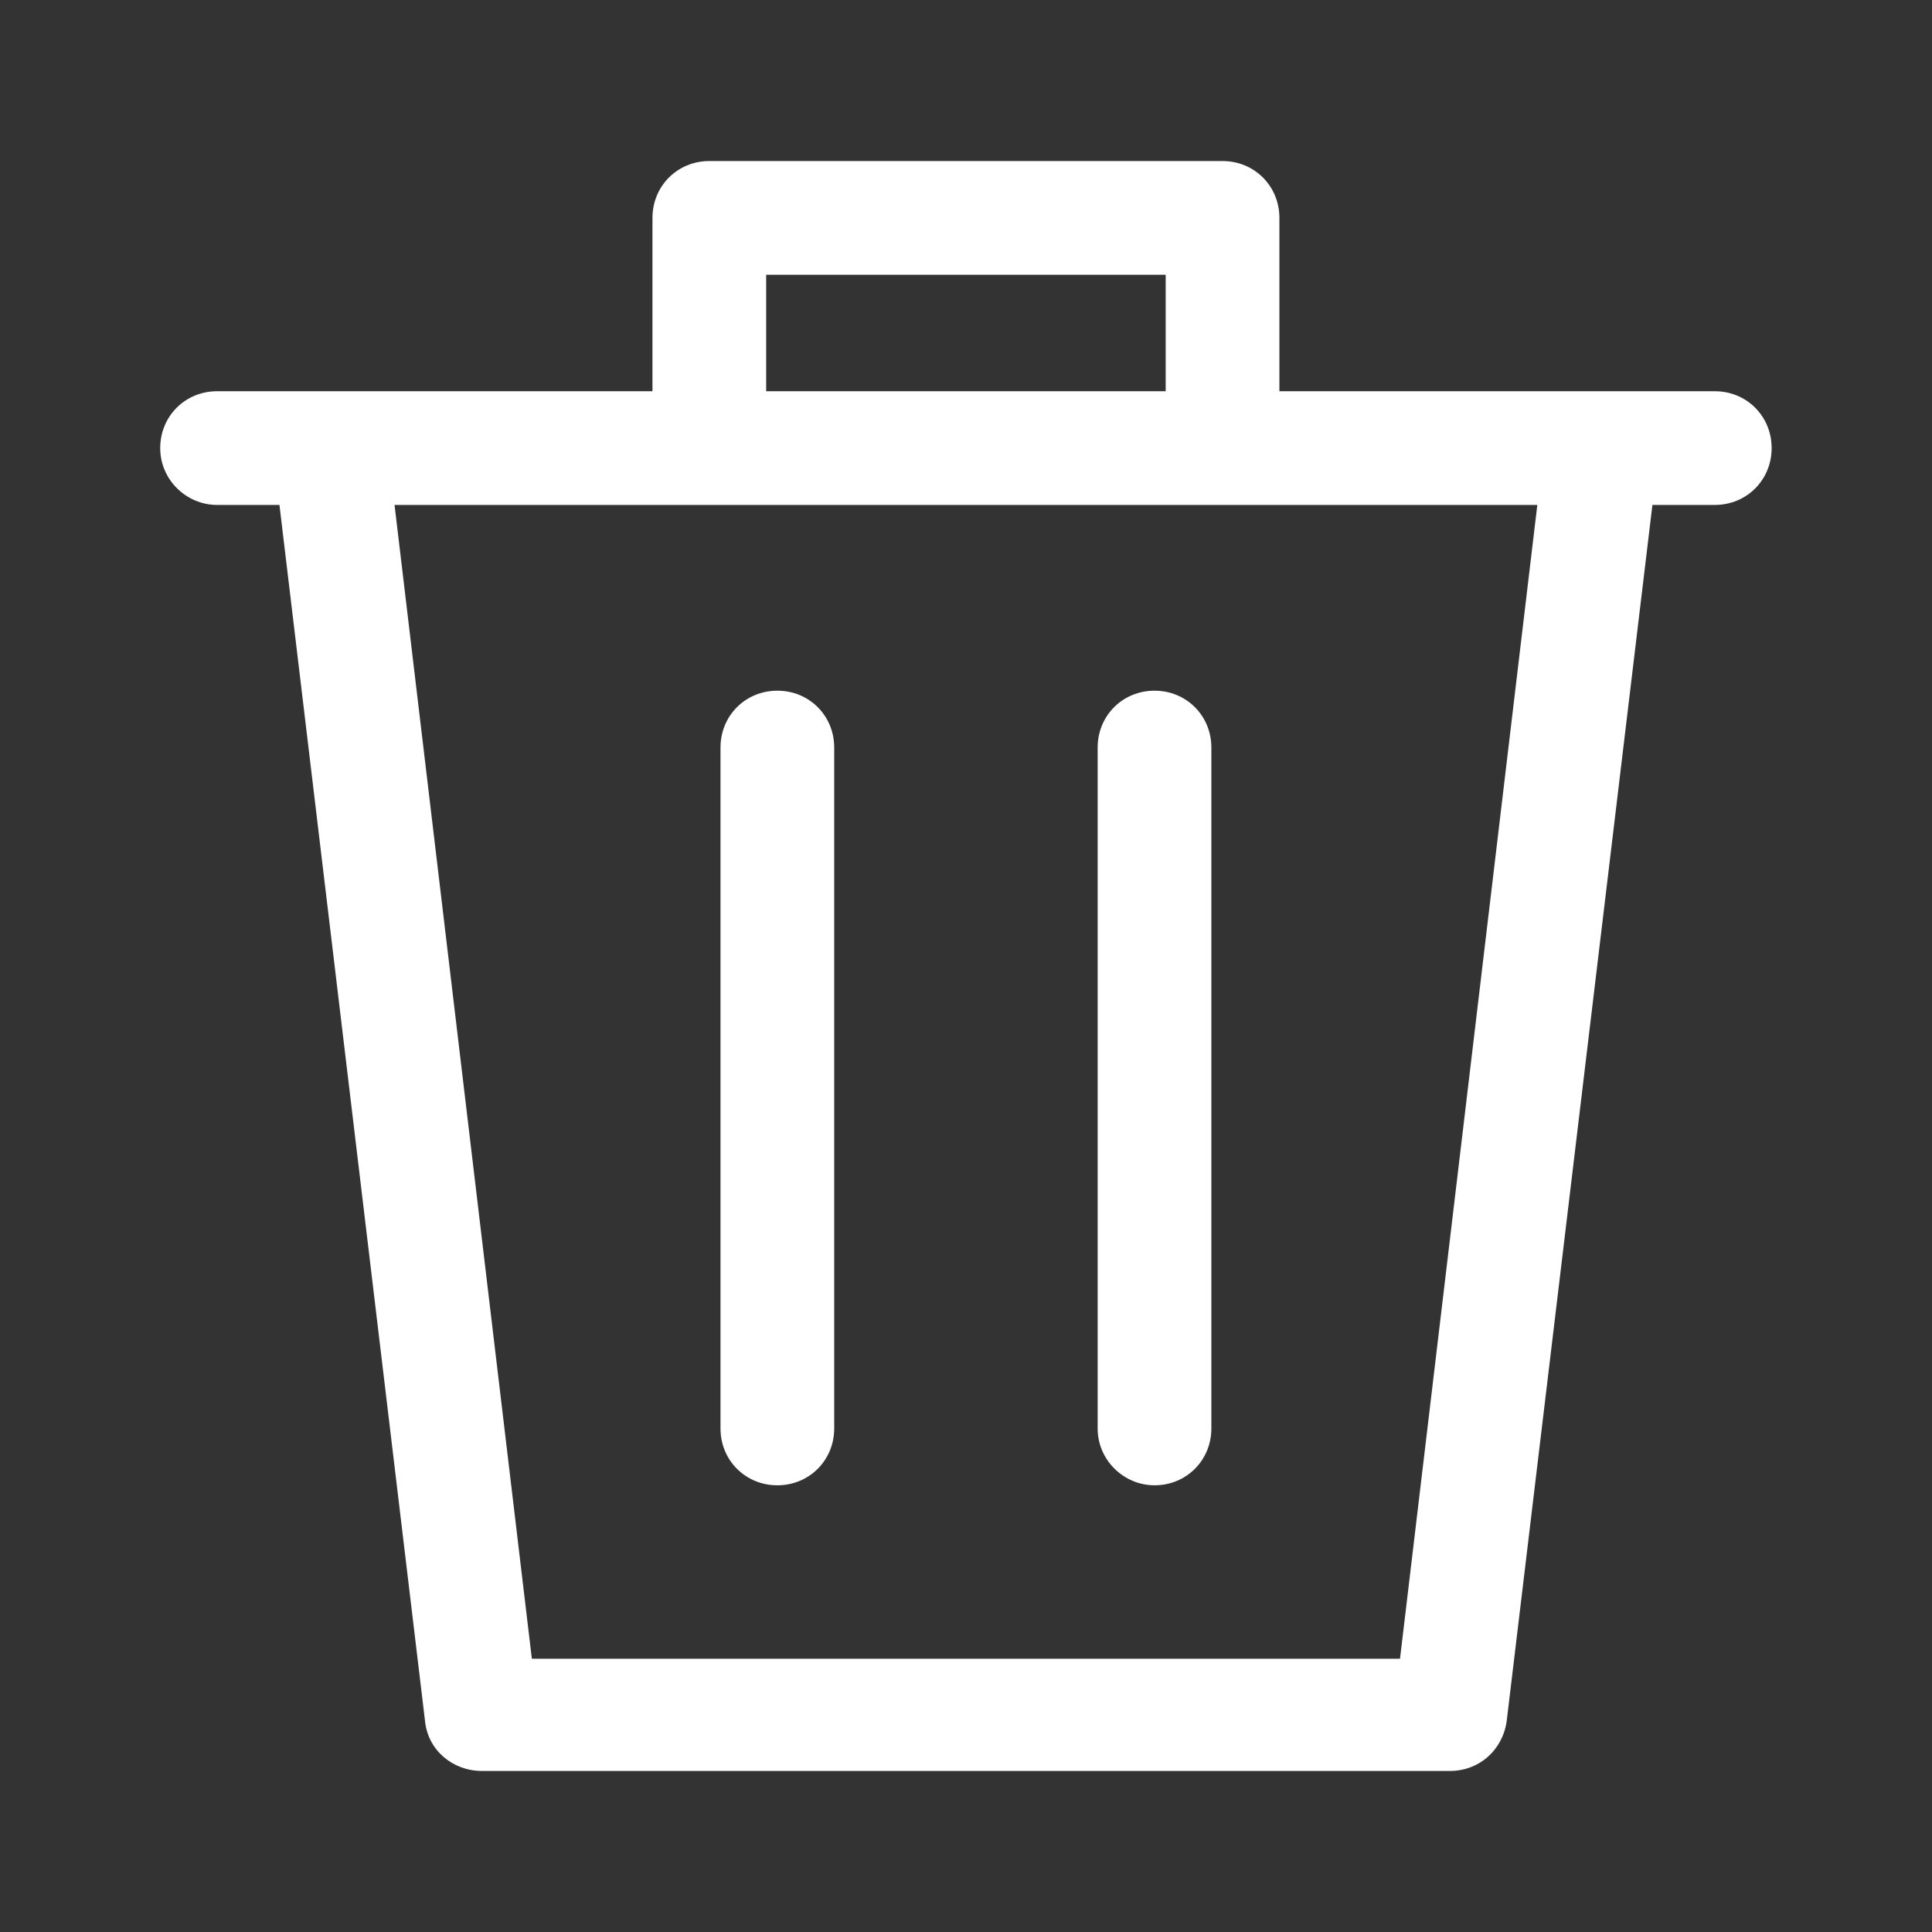 <svg width="14" height="14" viewBox="0 0 14 14" fill="none" xmlns="http://www.w3.org/2000/svg">
<rect x="0" y="0" width="14" height="14" fill="#333333" stroke="none"/>
<path d="M1.573 3.659H2.025L3.08 12.472C3.101 12.683 3.281 12.833 3.492 12.833H10.507C10.718 12.833 10.888 12.683 10.918 12.472L11.974 3.659H12.426C12.657 3.659 12.838 3.478 12.838 3.247C12.838 3.016 12.657 2.835 12.426 2.835H11.602H9.271V1.579C9.271 1.348 9.09 1.167 8.859 1.167H5.14C4.909 1.167 4.728 1.348 4.728 1.579V2.835H2.397H1.573C1.342 2.835 1.161 3.016 1.161 3.247C1.161 3.478 1.352 3.659 1.573 3.659ZM5.552 1.991H8.447V2.835H5.552V1.991ZM11.14 3.659L10.145 12.02H3.854L2.859 3.659H11.14Z" fill="white"/>
<path d="M5.633 10.763C5.864 10.763 6.045 10.582 6.045 10.351V5.417C6.045 5.186 5.864 5.005 5.633 5.005C5.402 5.005 5.221 5.186 5.221 5.417V10.351C5.221 10.582 5.402 10.763 5.633 10.763Z" fill="white"/>
<path d="M8.366 10.763C8.597 10.763 8.778 10.582 8.778 10.351V5.417C8.778 5.186 8.597 5.005 8.366 5.005C8.135 5.005 7.954 5.186 7.954 5.417V10.351C7.954 10.582 8.145 10.763 8.366 10.763Z" fill="white"/>
</svg>
